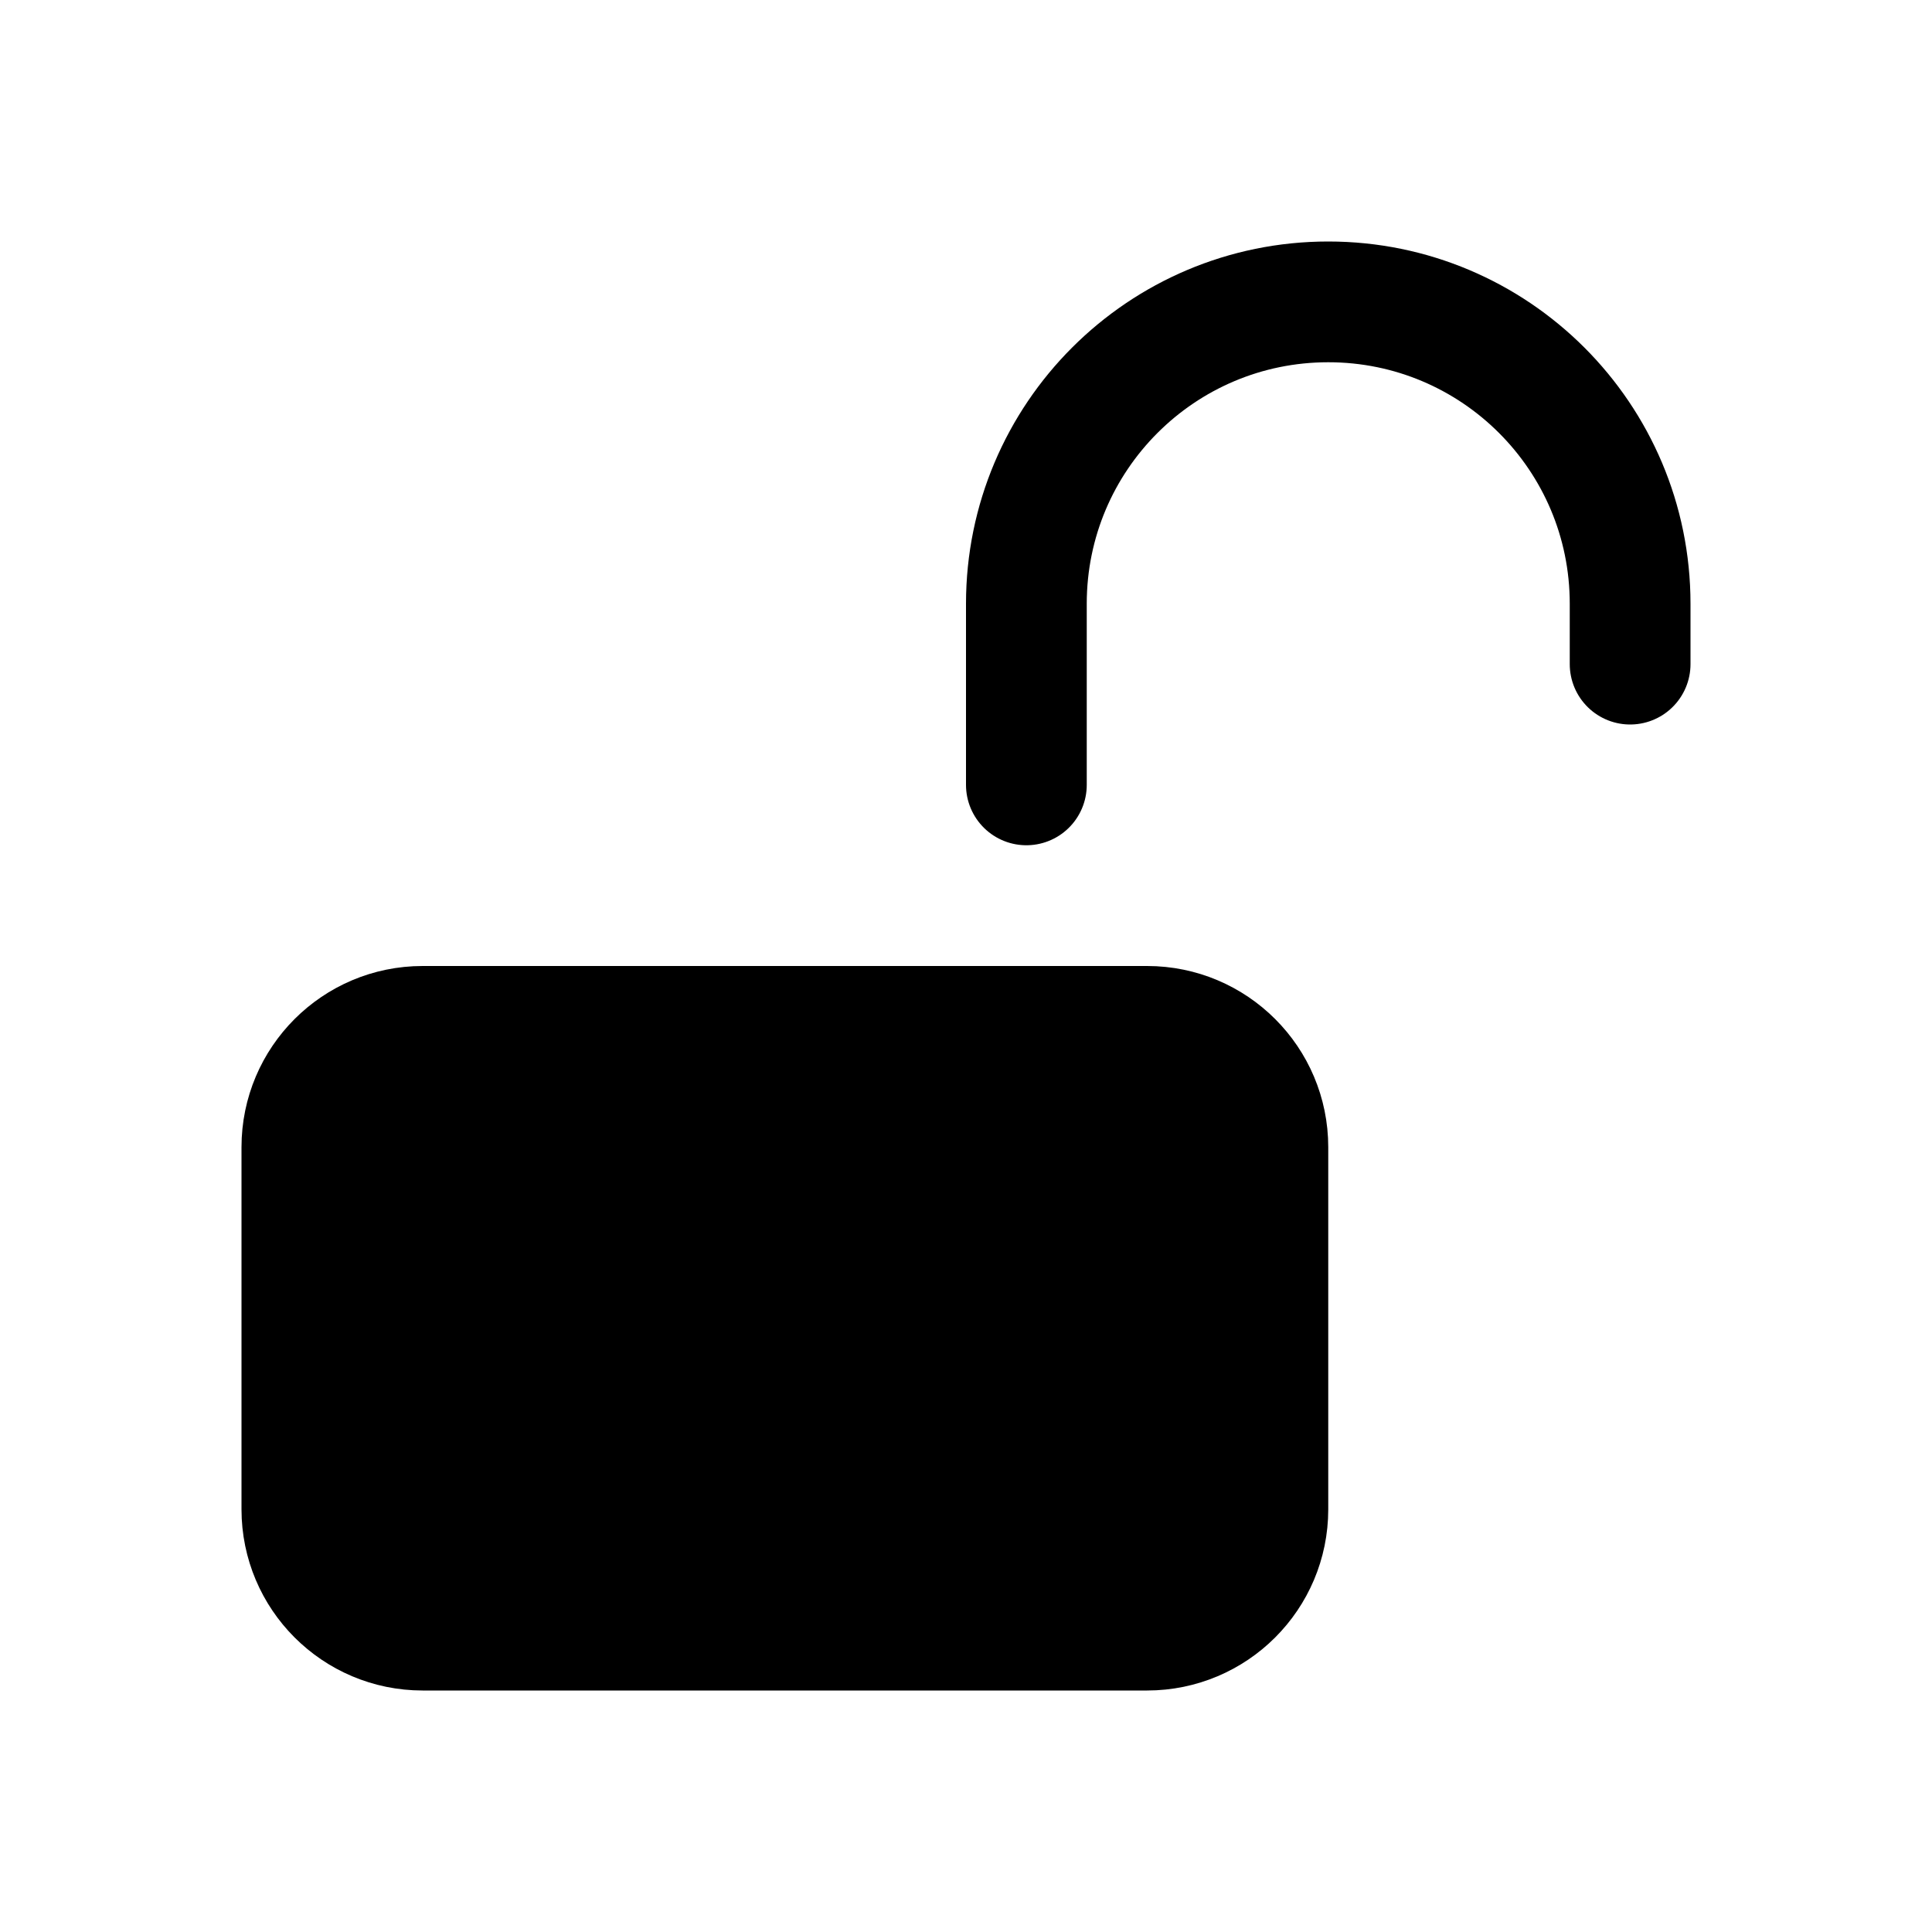 <svg xmlns="http://www.w3.org/2000/svg" width="16" height="16" viewBox="0 0 16 16" fill="none">
<g id="unlock-solid[interface,solid,lock,locked,secure,password,key,safety,privacy]">
<path id="Vector" d="M9.5 8.5H3.5C2.948 8.5 2.5 8.948 2.5 9.5V12.5C2.5 13.052 2.948 13.5 3.5 13.5H9.5C10.052 13.5 10.5 13.052 10.5 12.5V9.5C10.5 8.948 10.052 8.5 9.5 8.5Z" fill="black" stroke="black" stroke-linecap="round" stroke-linejoin="round"/>
<path id="Vector_2" d="M8.5 6.5V5C8.5 3.619 9.619 2.5 11 2.5C12.381 2.5 13.5 3.619 13.5 5V5.5" stroke="black" stroke-linecap="round" stroke-linejoin="round"/>
</g>
</svg>